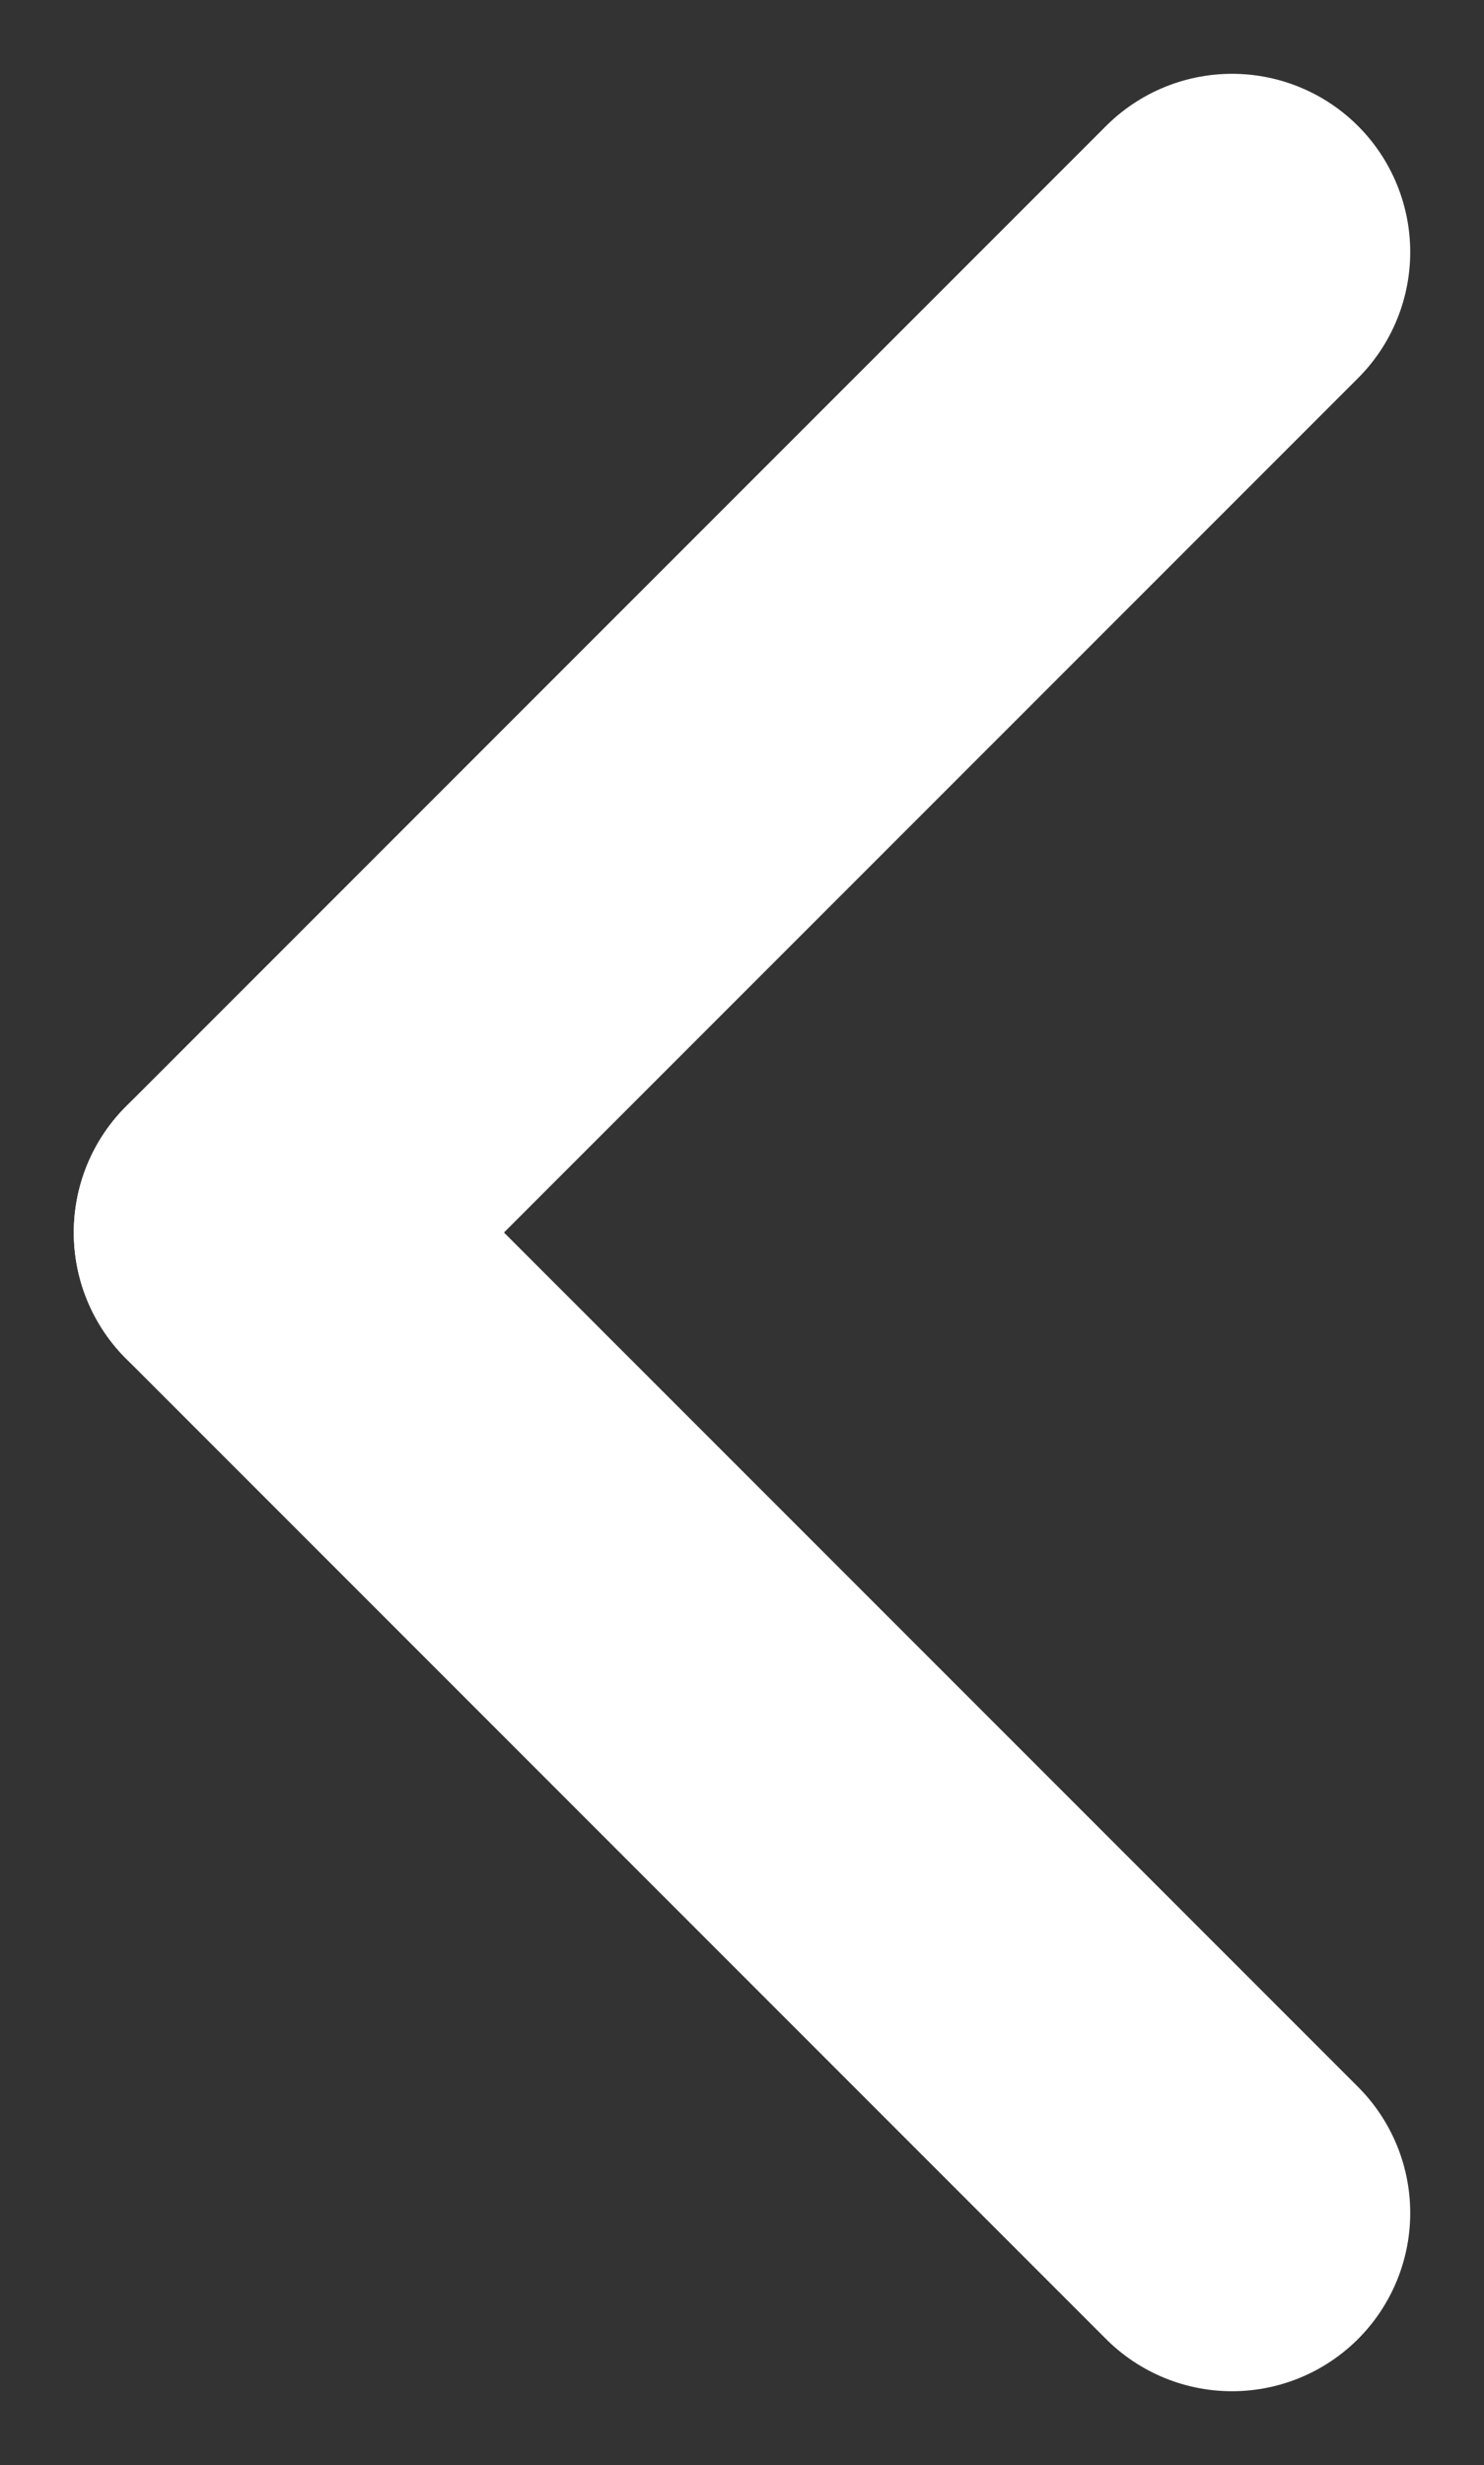 <svg xmlns="http://www.w3.org/2000/svg" width="8.328" height="13.828" viewBox="0 0 8.328 13.828"><rect x="0" y="0" width="8.328" height="13.828" fill="#333333" stroke="none"/><g transform="translate(1.414 1.414)"><line x1="5.5" y2="5.5" fill="none" stroke="#fff" stroke-linecap="round" stroke-width="2"/><line x2="5.5" y2="5.5" transform="translate(0 5.5)" fill="none" stroke="#fff" stroke-linecap="round" stroke-width="2"/></g></svg>